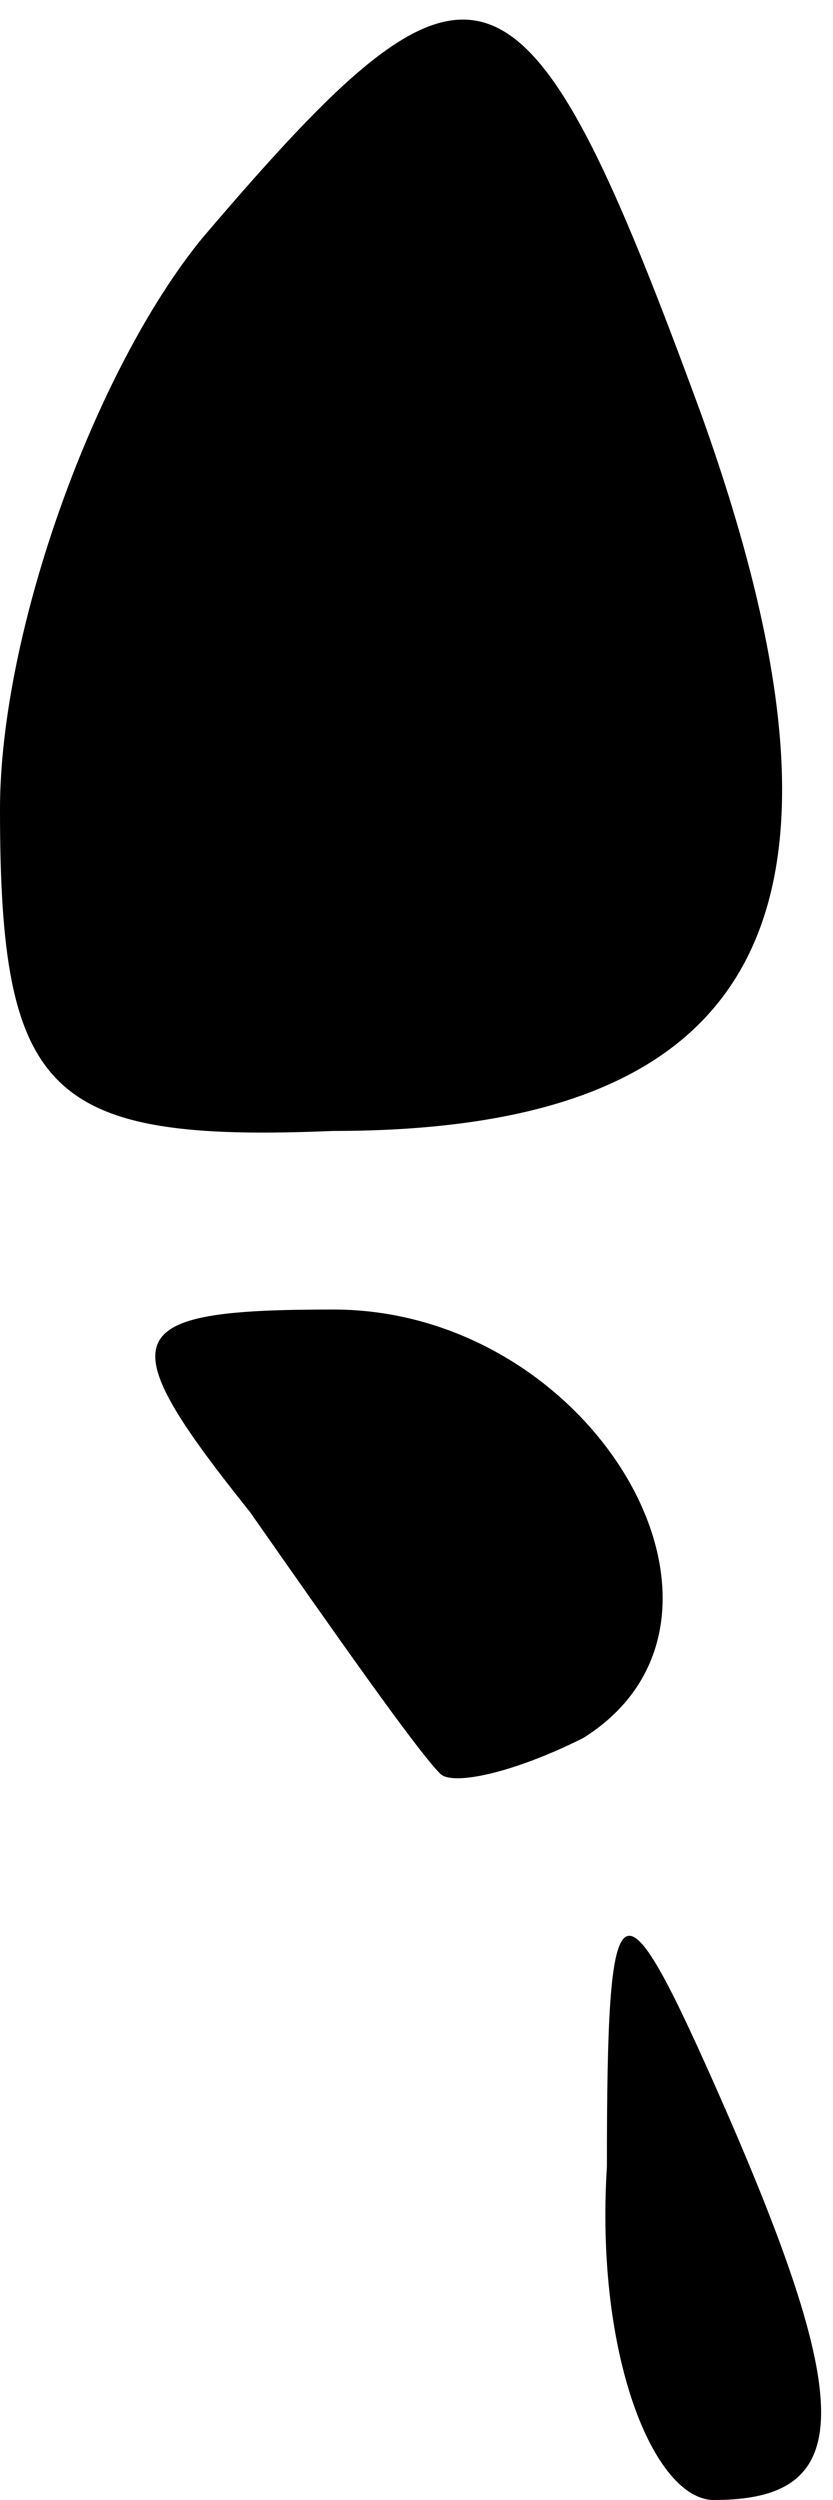 <?xml version="1.0" standalone="no"?>
<!DOCTYPE svg PUBLIC "-//W3C//DTD SVG 20010904//EN"
 "http://www.w3.org/TR/2001/REC-SVG-20010904/DTD/svg10.dtd">
<svg version="1.0" xmlns="http://www.w3.org/2000/svg"
 width="7pt" height="21pt" viewBox="0 0 7 21"
 preserveAspectRatio="xMidYMid meet">
<g transform="translate(0,21) scale(0.1,-0.1)"
fill="#000000" stroke="none">
<path fill="#000000" stroke="none" d="M17 190 c-9 -11 -17 -33 -17 -48 0 -24
4 -28 28 -27 36 0 46 18 31 60 -15 41 -19 42 -42 15z"/>
<path fill="#000000" stroke="none" d="M21 83 c7 -10 14 -20 16 -22 1 -1 6 0
12 3 16 10 1 36 -21 36 -18 0 -19 -2 -7 -17z"/>
<path fill="#000000" stroke="none" d="M51 28 c-1 -16 4 -28 9 -28 12 0 12 8
0 35 -8 18 -9 17 -9 -7z"/>
</g>
</svg>
